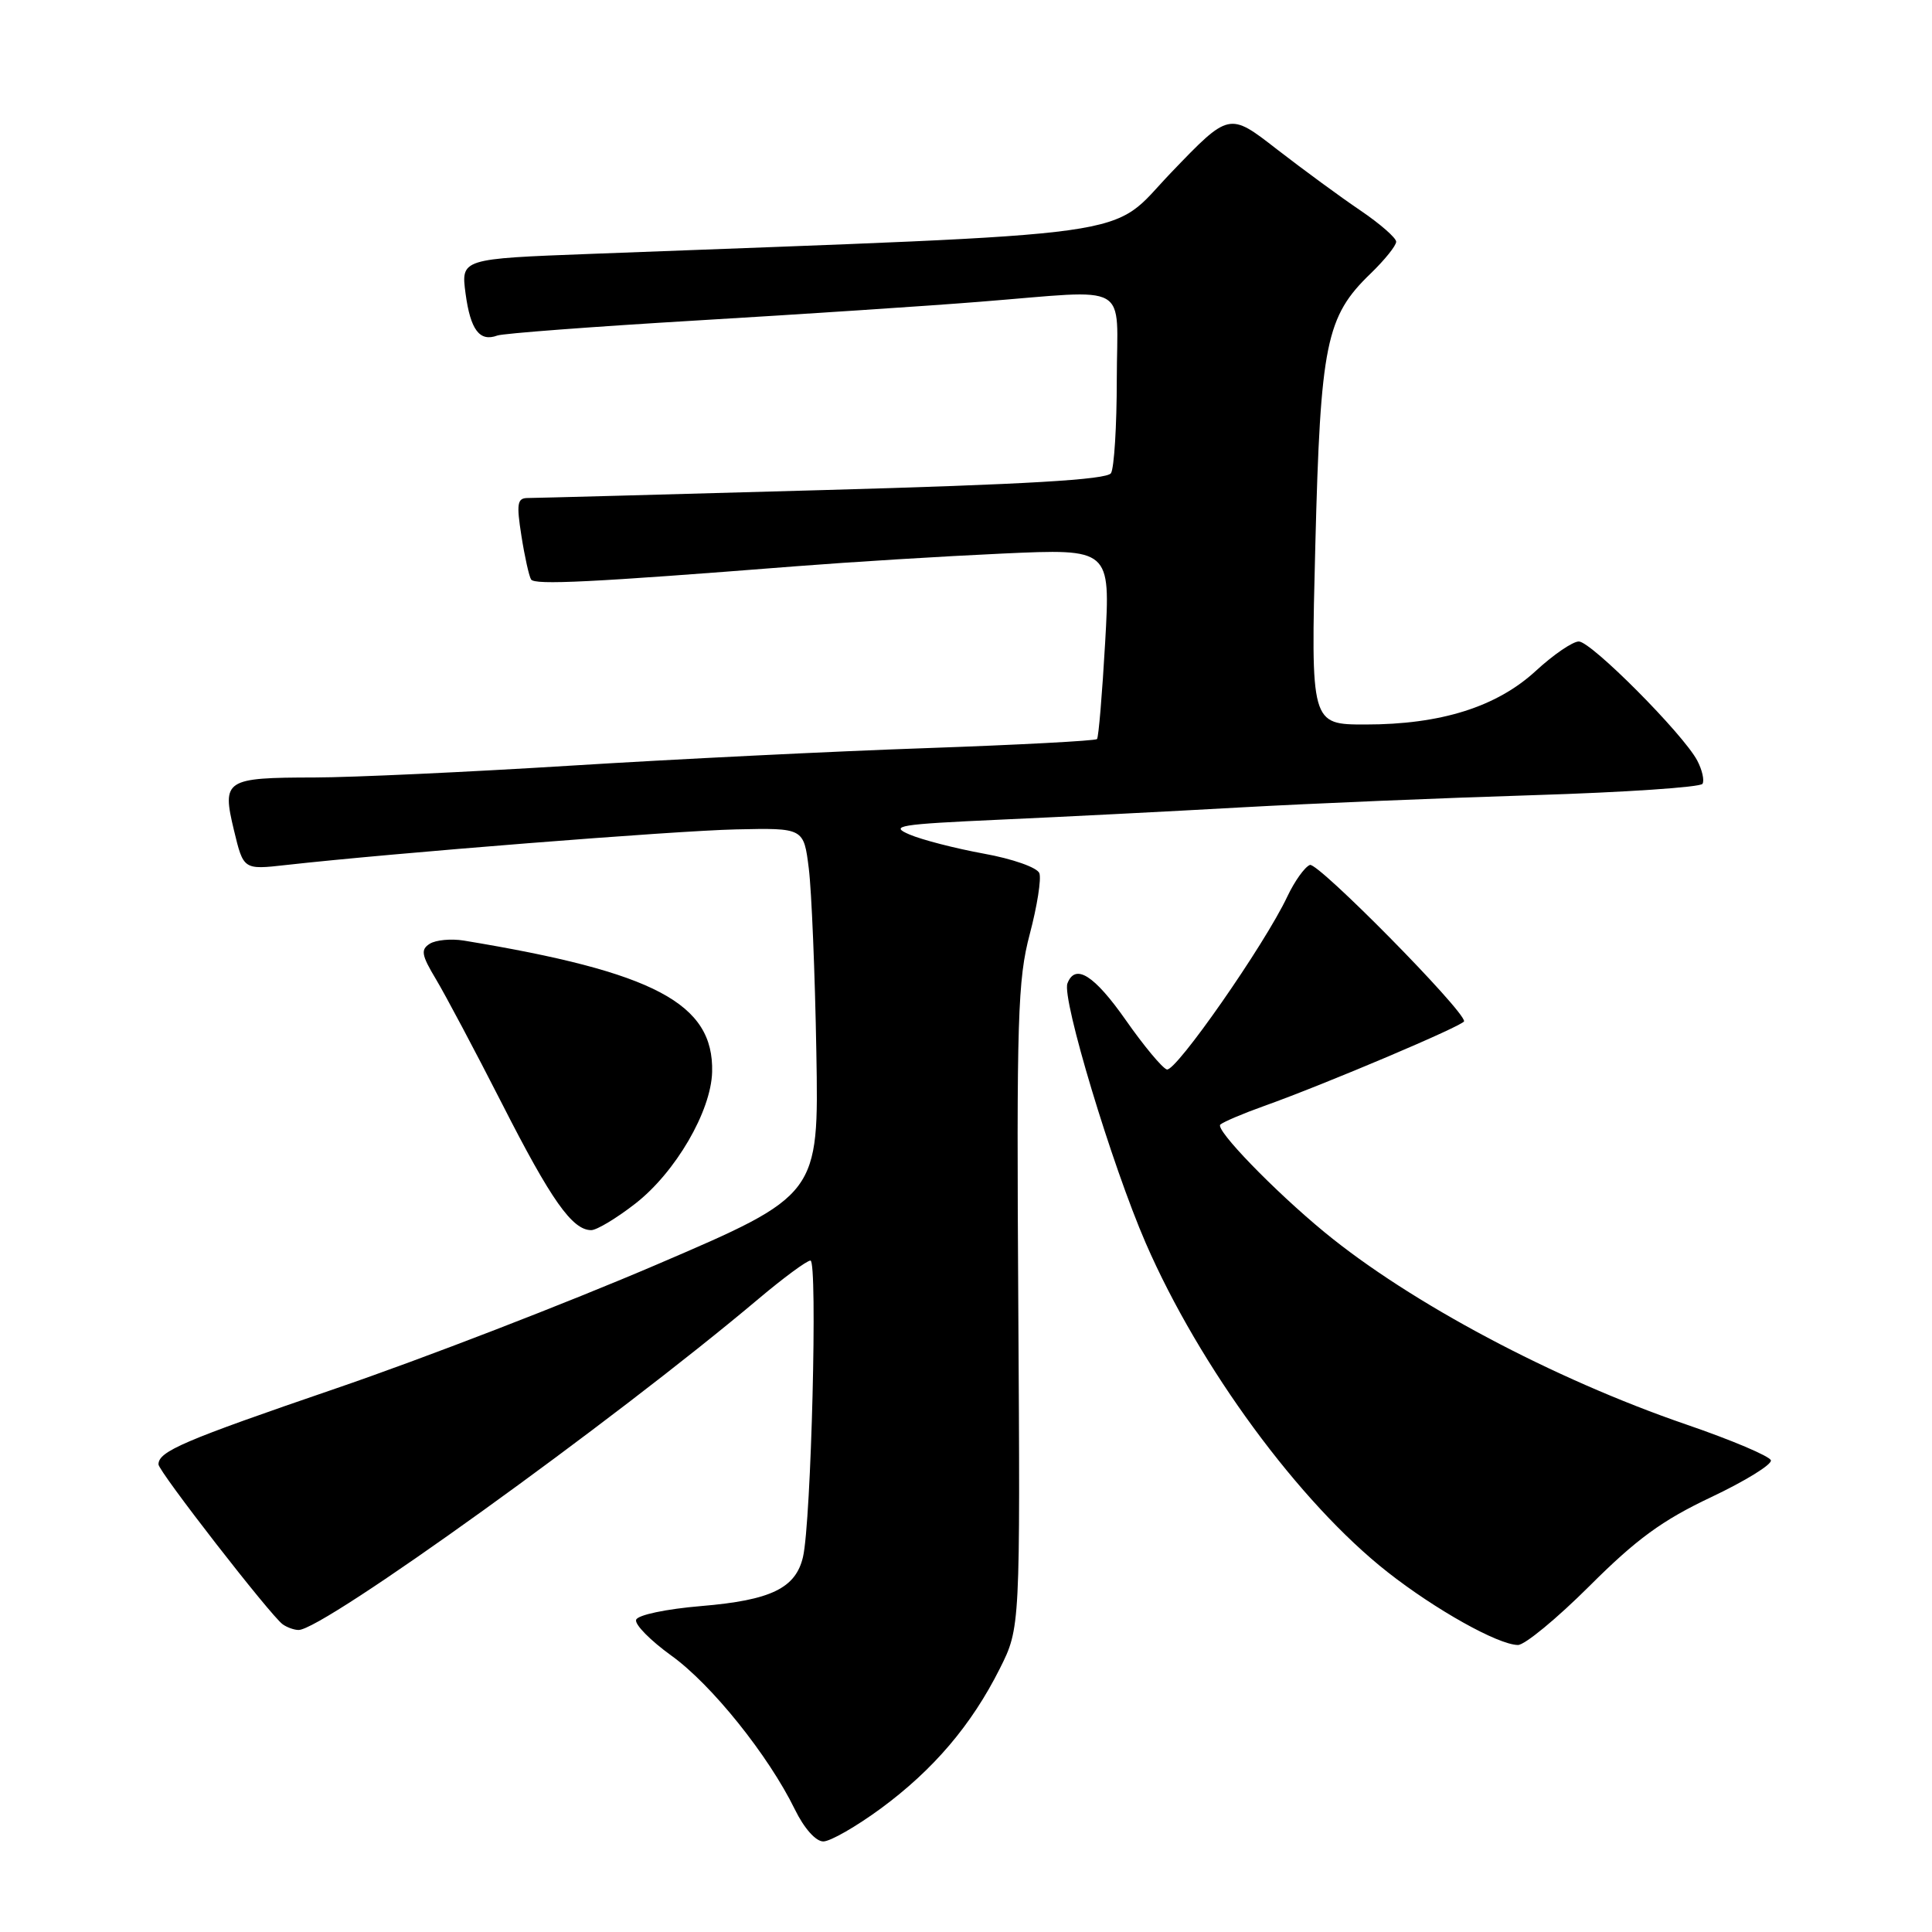 <?xml version="1.0" encoding="UTF-8" standalone="no"?>
<!DOCTYPE svg PUBLIC "-//W3C//DTD SVG 1.1//EN" "http://www.w3.org/Graphics/SVG/1.1/DTD/svg11.dtd" >
<svg xmlns="http://www.w3.org/2000/svg" xmlns:xlink="http://www.w3.org/1999/xlink" version="1.1" viewBox="0 0 256 256">
 <g >
 <path fill="currentColor"
d=" M 116.72 239.63 C 123.69 234.49 128.72 228.59 132.48 221.10 C 135.19 215.69 135.19 215.69 134.93 173.10 C 134.69 134.87 134.85 129.81 136.45 123.77 C 137.43 120.07 138.00 116.44 137.72 115.70 C 137.43 114.95 134.18 113.80 130.35 113.11 C 126.58 112.42 122.15 111.28 120.50 110.57 C 117.81 109.42 119.05 109.22 132.50 108.61 C 140.75 108.24 155.15 107.51 164.50 106.98 C 173.85 106.46 191.31 105.73 203.29 105.36 C 215.28 104.99 225.31 104.31 225.59 103.86 C 225.86 103.41 225.55 102.02 224.89 100.77 C 223.00 97.22 210.84 85.00 209.20 85.00 C 208.39 85.00 205.83 86.75 203.51 88.89 C 198.32 93.67 190.92 96.00 180.94 96.00 C 173.68 96.00 173.68 96.00 174.29 72.15 C 174.97 45.52 175.70 41.94 181.62 36.24 C 183.48 34.44 185.00 32.55 185.00 32.03 C 185.00 31.52 182.86 29.65 180.25 27.88 C 177.64 26.12 172.66 22.46 169.18 19.77 C 162.87 14.86 162.87 14.86 155.18 22.87 C 146.70 31.71 153.20 30.79 78.29 33.64 C 61.08 34.29 61.08 34.29 61.69 38.90 C 62.34 43.72 63.55 45.33 65.90 44.46 C 66.66 44.18 78.59 43.28 92.40 42.46 C 106.20 41.64 123.08 40.53 129.90 39.98 C 150.15 38.38 148.00 37.16 147.98 50.25 C 147.98 56.44 147.63 62.04 147.21 62.70 C 146.66 63.56 135.97 64.19 108.97 64.94 C 88.36 65.52 70.78 65.99 69.90 65.99 C 68.54 66.00 68.42 66.75 69.09 71.00 C 69.52 73.75 70.10 76.35 70.37 76.78 C 70.84 77.54 78.30 77.17 105.50 75.03 C 112.65 74.47 124.94 73.71 132.82 73.35 C 147.14 72.70 147.14 72.70 146.44 85.10 C 146.05 91.92 145.57 97.69 145.36 97.93 C 145.15 98.16 134.97 98.70 122.74 99.13 C 110.51 99.55 89.33 100.60 75.67 101.45 C 62.02 102.30 46.72 103.01 41.67 103.02 C 29.81 103.04 29.39 103.31 31.00 110.01 C 32.26 115.25 32.26 115.25 37.88 114.62 C 51.97 113.04 89.37 110.08 97.50 109.90 C 106.50 109.70 106.50 109.70 107.17 115.08 C 107.54 118.05 107.99 128.99 108.17 139.41 C 108.50 158.35 108.50 158.35 87.00 167.57 C 75.17 172.64 56.05 180.03 44.50 183.98 C 24.27 190.91 21.00 192.31 21.00 194.04 C 21.00 194.96 35.89 214.12 37.46 215.23 C 38.03 215.64 38.98 215.98 39.56 215.98 C 42.78 216.03 81.25 188.33 100.50 172.11 C 103.80 169.33 106.90 167.04 107.39 167.03 C 108.36 167.00 107.49 201.64 106.40 206.31 C 105.43 210.45 102.14 212.04 92.92 212.81 C 88.27 213.20 84.50 213.99 84.29 214.63 C 84.08 215.25 86.19 217.38 88.96 219.38 C 94.27 223.19 101.82 232.59 105.32 239.75 C 106.54 242.25 108.09 244.00 109.09 244.00 C 110.02 244.00 113.45 242.03 116.72 239.63 Z  M 210.63 210.14 C 216.83 203.95 220.24 201.45 226.72 198.39 C 231.24 196.25 234.81 194.05 234.65 193.50 C 234.49 192.95 229.44 190.81 223.43 188.75 C 205.83 182.71 186.88 172.63 175.50 163.27 C 168.81 157.76 160.96 149.65 161.70 149.01 C 162.14 148.64 164.75 147.53 167.50 146.55 C 175.55 143.68 194.00 135.86 194.00 135.32 C 194.00 133.85 174.62 114.21 173.57 114.61 C 172.89 114.87 171.54 116.76 170.58 118.79 C 167.58 125.16 155.78 142.09 154.61 141.71 C 154.00 141.51 151.55 138.57 149.18 135.18 C 144.98 129.19 142.47 127.61 141.44 130.31 C 140.67 132.30 147.32 154.36 151.81 164.70 C 158.95 181.13 172.17 199.12 183.86 208.31 C 190.21 213.30 198.49 217.93 201.13 217.97 C 202.02 217.99 206.30 214.46 210.63 210.14 Z  M 84.19 159.48 C 89.51 155.34 94.22 147.25 94.36 142.05 C 94.60 132.96 86.73 128.80 61.45 124.63 C 59.78 124.36 57.75 124.55 56.95 125.05 C 55.72 125.83 55.84 126.54 57.76 129.74 C 59.00 131.81 62.95 139.24 66.53 146.26 C 73.03 159.03 75.83 163.00 78.34 163.00 C 79.07 163.00 81.70 161.42 84.19 159.48 Z "/>
</g>
</svg>